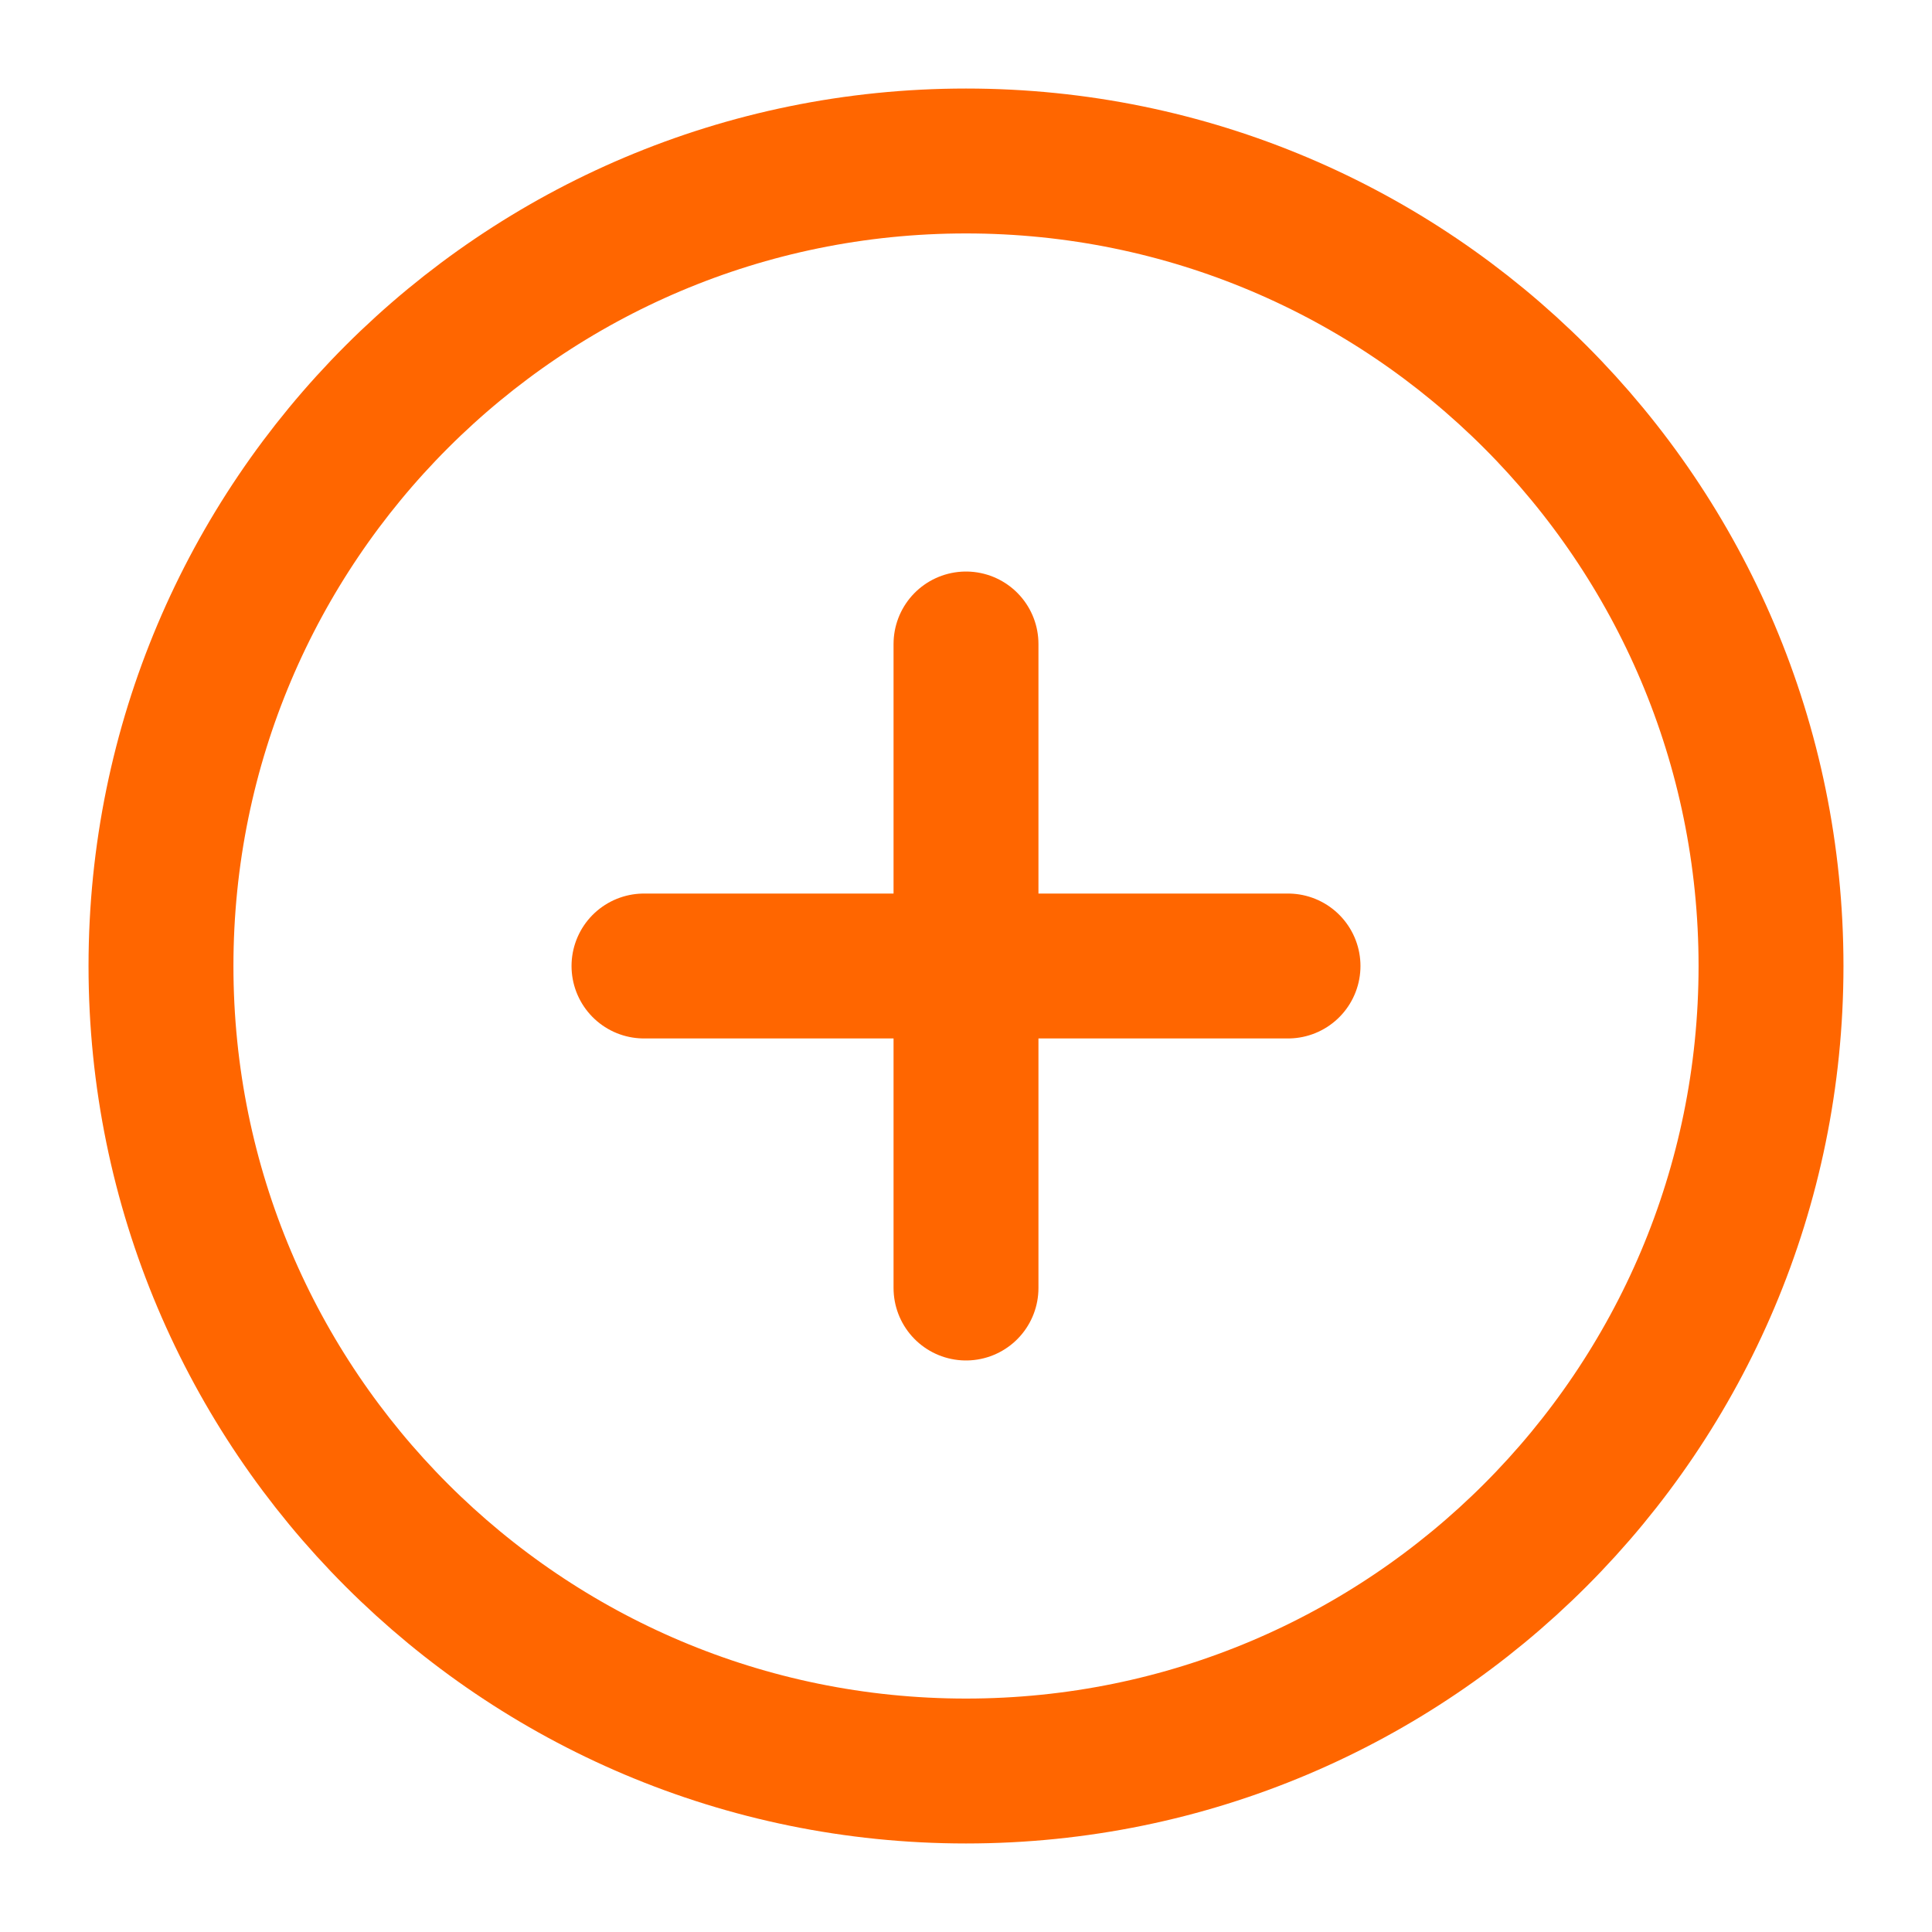 <svg width="40" height="40" viewBox="0 0 40 40" fill="none" xmlns="http://www.w3.org/2000/svg">
<path d="M20 36.667C29.205 36.667 36.667 29.205 36.667 20C36.667 10.795 29.205 3.333 20 3.333C10.795 3.333 3.333 10.795 3.333 20C3.333 29.205 10.795 36.667 20 36.667Z" stroke="#FF6600" stroke-width="3" stroke-linecap="round" stroke-linejoin="round"/>
<path d="M20 13.333V26.667" stroke="#FF6600" stroke-width="3" stroke-linecap="round" stroke-linejoin="round"/>
<path d="M13.333 20H26.667" stroke="#FF6600" stroke-width="3" stroke-linecap="round" stroke-linejoin="round"/>
</svg>
